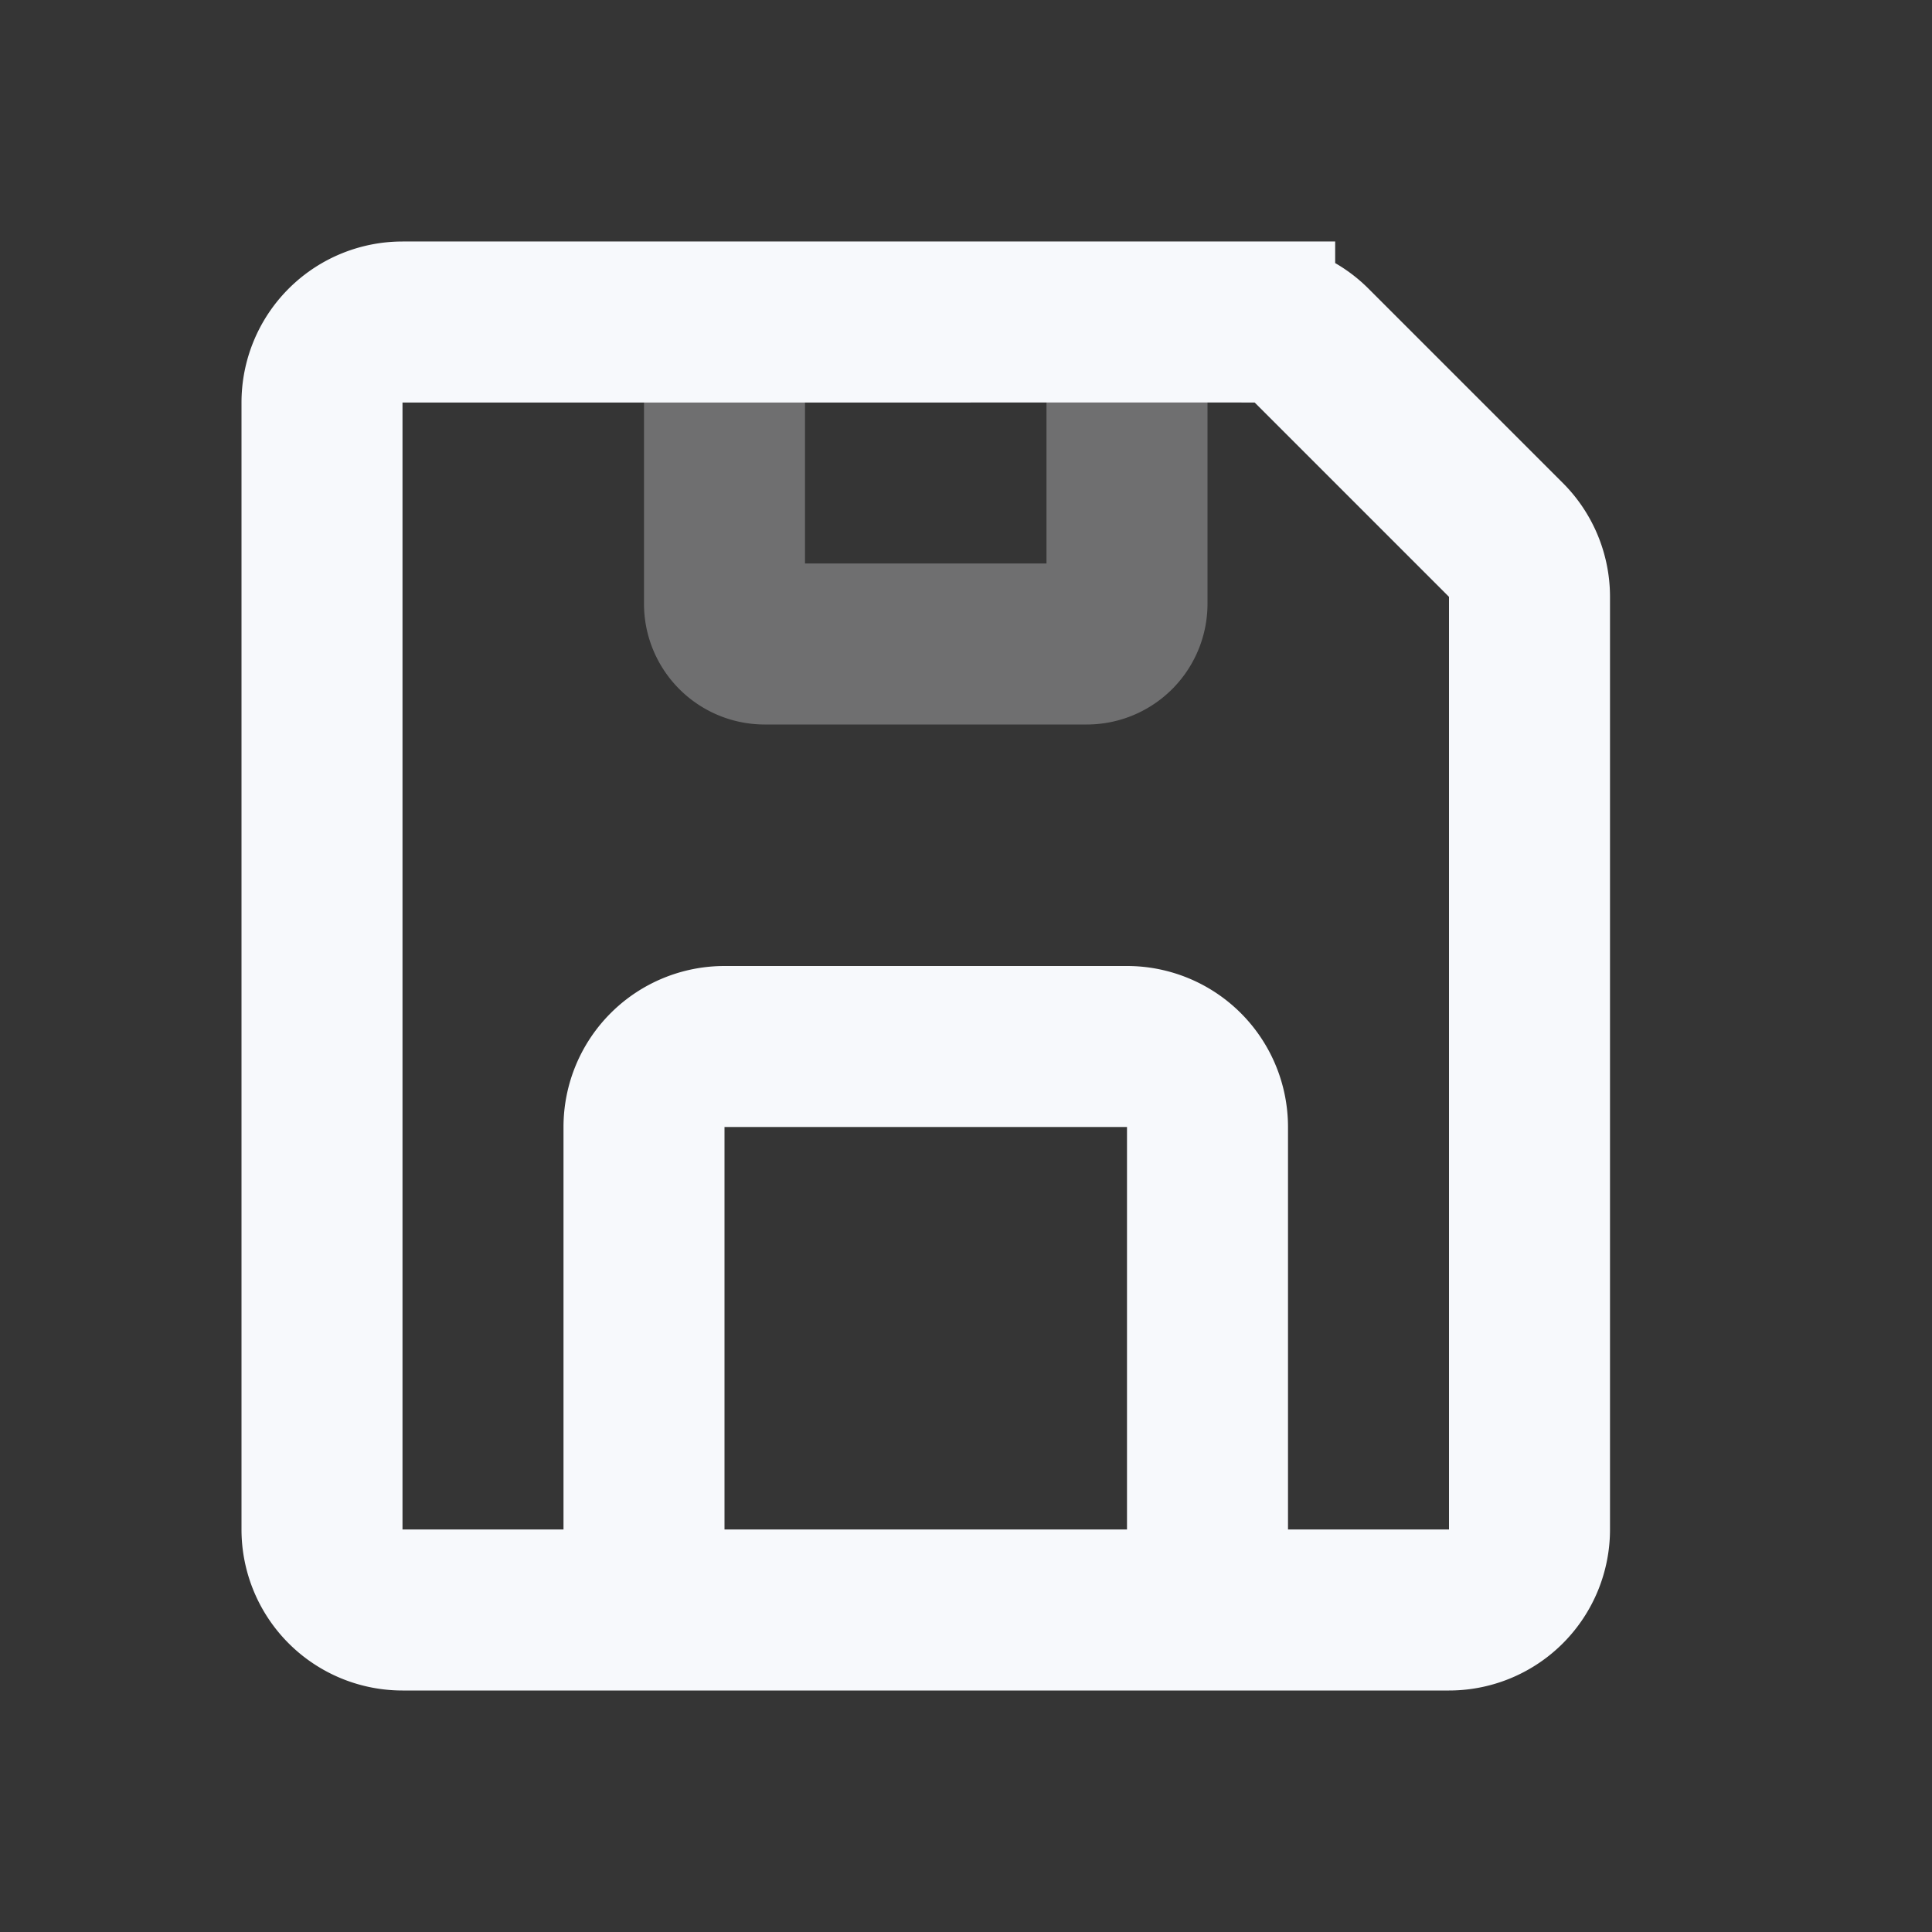 <svg xmlns="http://www.w3.org/2000/svg" width="24" height="24" fill="none"><rect width="100%" height="100%" fill="#333333" stroke="none"/><path fill="#fff" fill-opacity=".01" d="M24 0v24H0V0z"/><path stroke="#F7F9FC" stroke-width="2" d="M9 4v3.5a.5.5 0 0 0 .5.5h4a.5.5 0 0 0 .5-.5V4" opacity=".3"/><path stroke="#F7F9FC" stroke-width="2" d="M8 20v-6a1 1 0 0 1 1-1h5a1 1 0 0 1 1 1v6m.586-16H5a1 1 0 0 0-1 1v14a1 1 0 0 0 1 1h13a1 1 0 0 0 1-1V7.414a1 1 0 0 0-.293-.707l-2.414-2.414A1 1 0 0 0 15.586 4Z"/></svg>